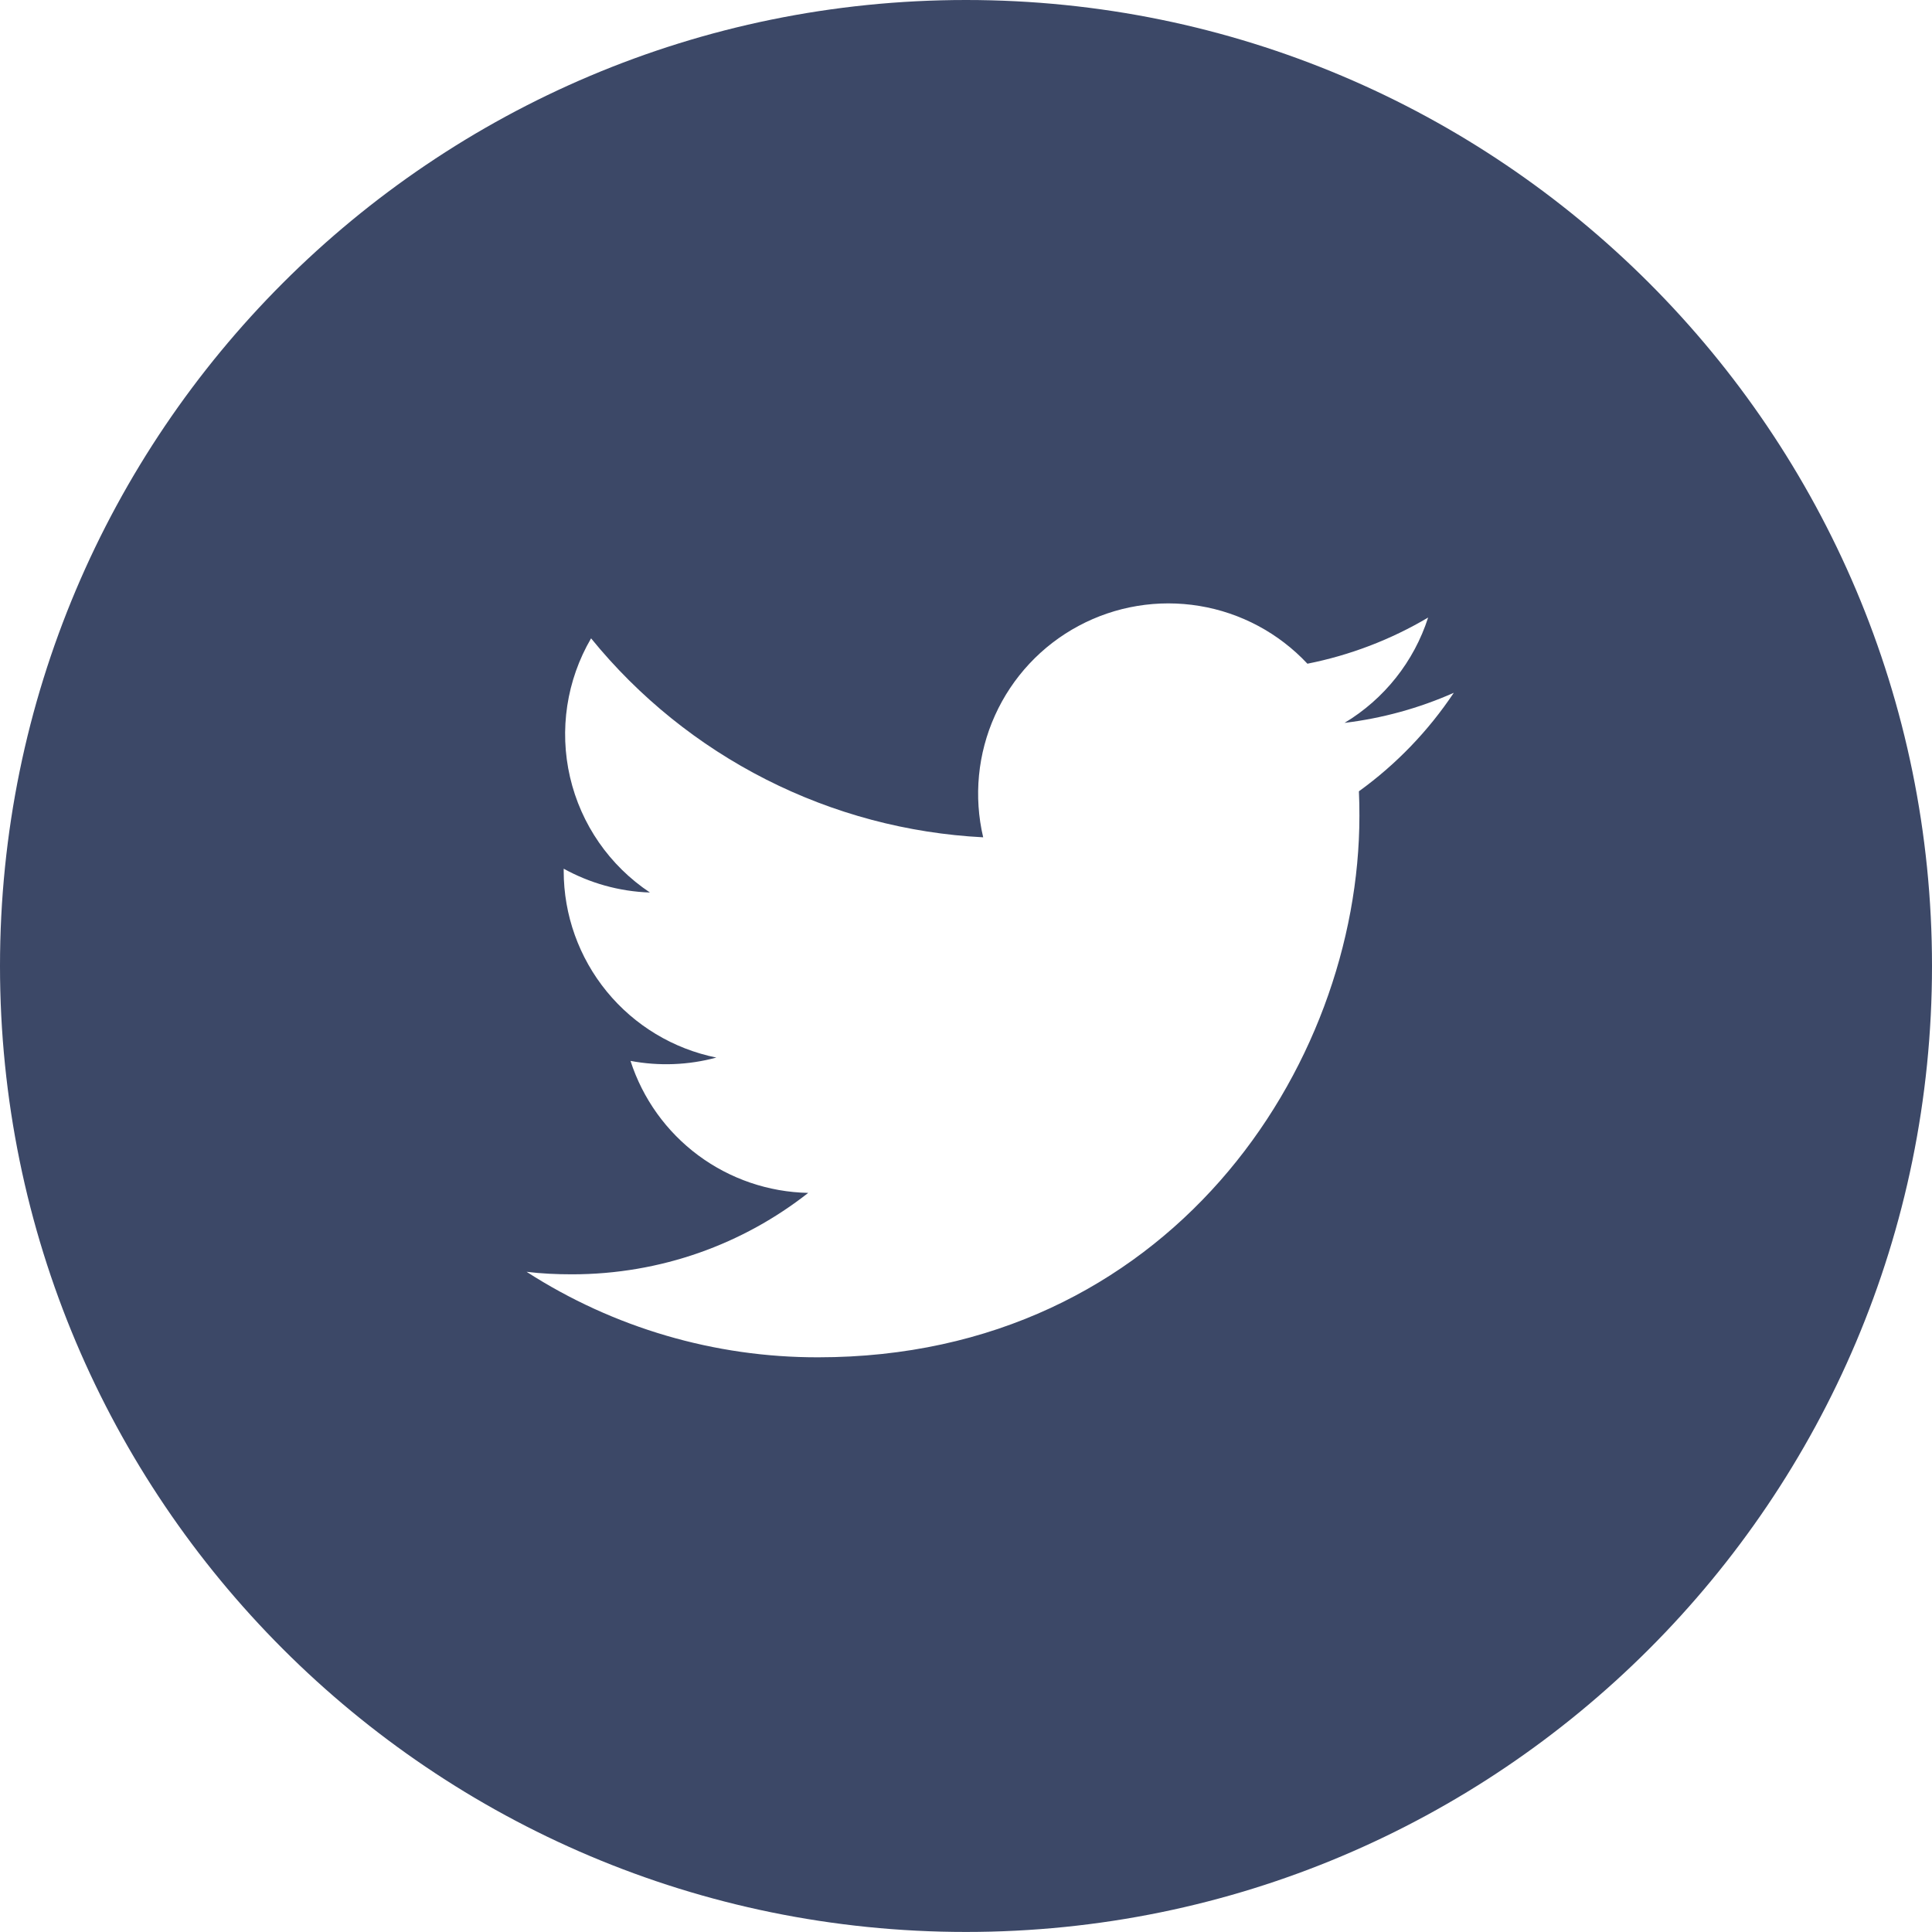 <svg width="38.462" height="38.461" viewBox="0 0 38.462 38.461" fill="none" xmlns="http://www.w3.org/2000/svg" xmlns:xlink="http://www.w3.org/1999/xlink">
	<desc>
			Created with Pixso.
	</desc>
	<defs/>
	<path id="Vector" d="M19.231 0C8.61 0 0 8.61 0 19.231C0 29.852 8.61 38.461 19.231 38.461C29.852 38.461 38.462 29.852 38.462 19.231C38.462 8.61 29.852 0 19.231 0ZM27.053 15.753C27.061 15.918 27.063 16.082 27.063 16.242C27.063 21.25 23.255 27.021 16.288 27.021C14.229 27.025 12.213 26.433 10.483 25.319C10.777 25.355 11.08 25.369 11.386 25.369C13.161 25.369 14.794 24.766 16.09 23.748C15.3 23.732 14.535 23.471 13.9 23C13.266 22.529 12.795 21.872 12.552 21.12C13.119 21.227 13.704 21.205 14.261 21.054C13.403 20.88 12.633 20.416 12.079 19.739C11.525 19.062 11.222 18.214 11.222 17.34L11.222 17.294C11.733 17.576 12.318 17.748 12.939 17.768C12.135 17.233 11.566 16.412 11.348 15.471C11.13 14.53 11.28 13.542 11.767 12.708C12.718 13.878 13.905 14.835 15.249 15.517C16.594 16.2 18.067 16.592 19.573 16.669C19.382 15.856 19.464 15.003 19.808 14.242C20.151 13.481 20.736 12.854 21.473 12.46C22.209 12.066 23.054 11.927 23.878 12.063C24.702 12.199 25.457 12.603 26.028 13.213C26.875 13.045 27.688 12.734 28.431 12.294C28.149 13.171 27.557 13.916 26.767 14.391C27.518 14.3 28.251 14.099 28.942 13.792C28.434 14.553 27.795 15.217 27.053 15.753Z" fill="#3C4867" fill-opacity="1" fill-rule="nonzero"/>
</svg>
